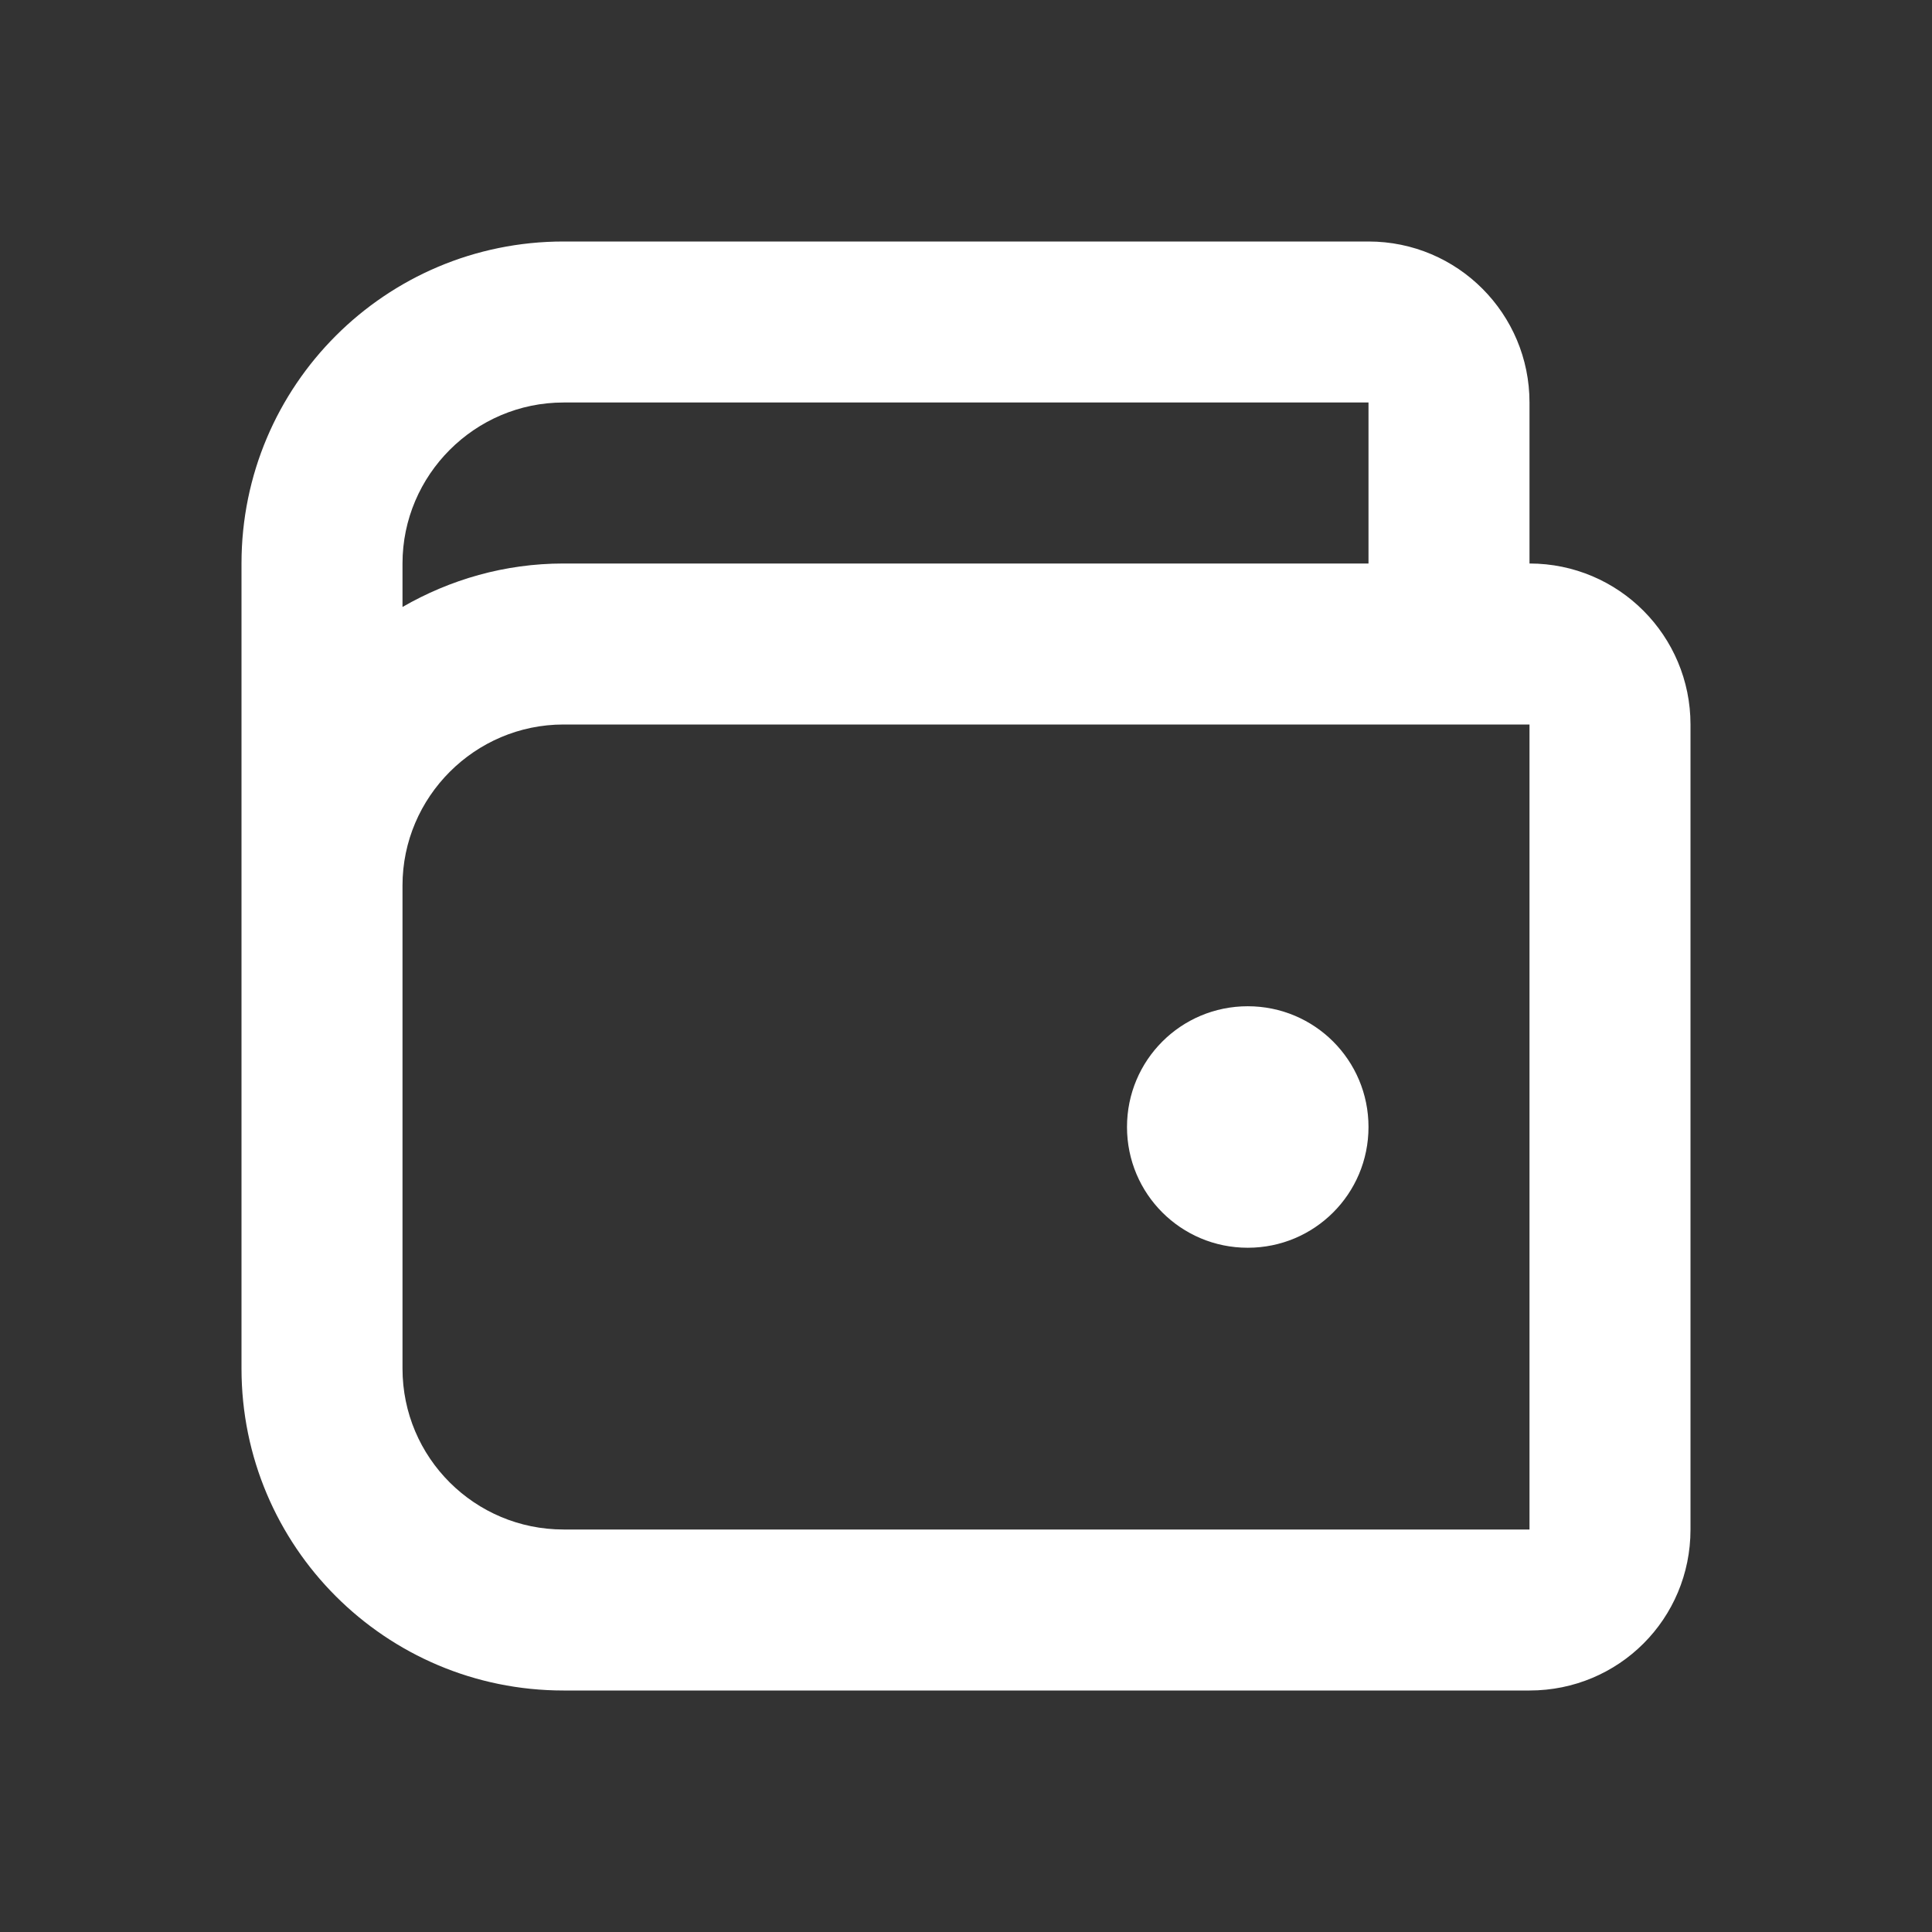 <svg xmlns="http://www.w3.org/2000/svg" id="mdi-wallet-bifold-outline" viewBox="0 0 24 24"><rect x="0" y="0" width="24" height="24" fill="#333333" stroke="none"/><path fill="white" d="M15.5 15.5C16.33 15.5 17 14.83 17 14C17 13.17 16.33 12.5 15.5 12.5C14.67 12.5 14 13.17 14 14C14 14.83 14.67 15.5 15.5 15.5M7 3H17C18.11 3 19 3.9 19 5V7C20.11 7 21 7.9 21 9V19C21 20.11 20.11 21 19 21H7C4.79 21 3 19.21 3 17V7C3 4.79 4.79 3 7 3M17 7V5H7C5.9 5 5 5.9 5 7V7.54C5.59 7.2 6.27 7 7 7H17M5 17C5 18.11 5.9 19 7 19H19V9H7C5.9 9 5 9.9 5 11V17Z" /></svg>